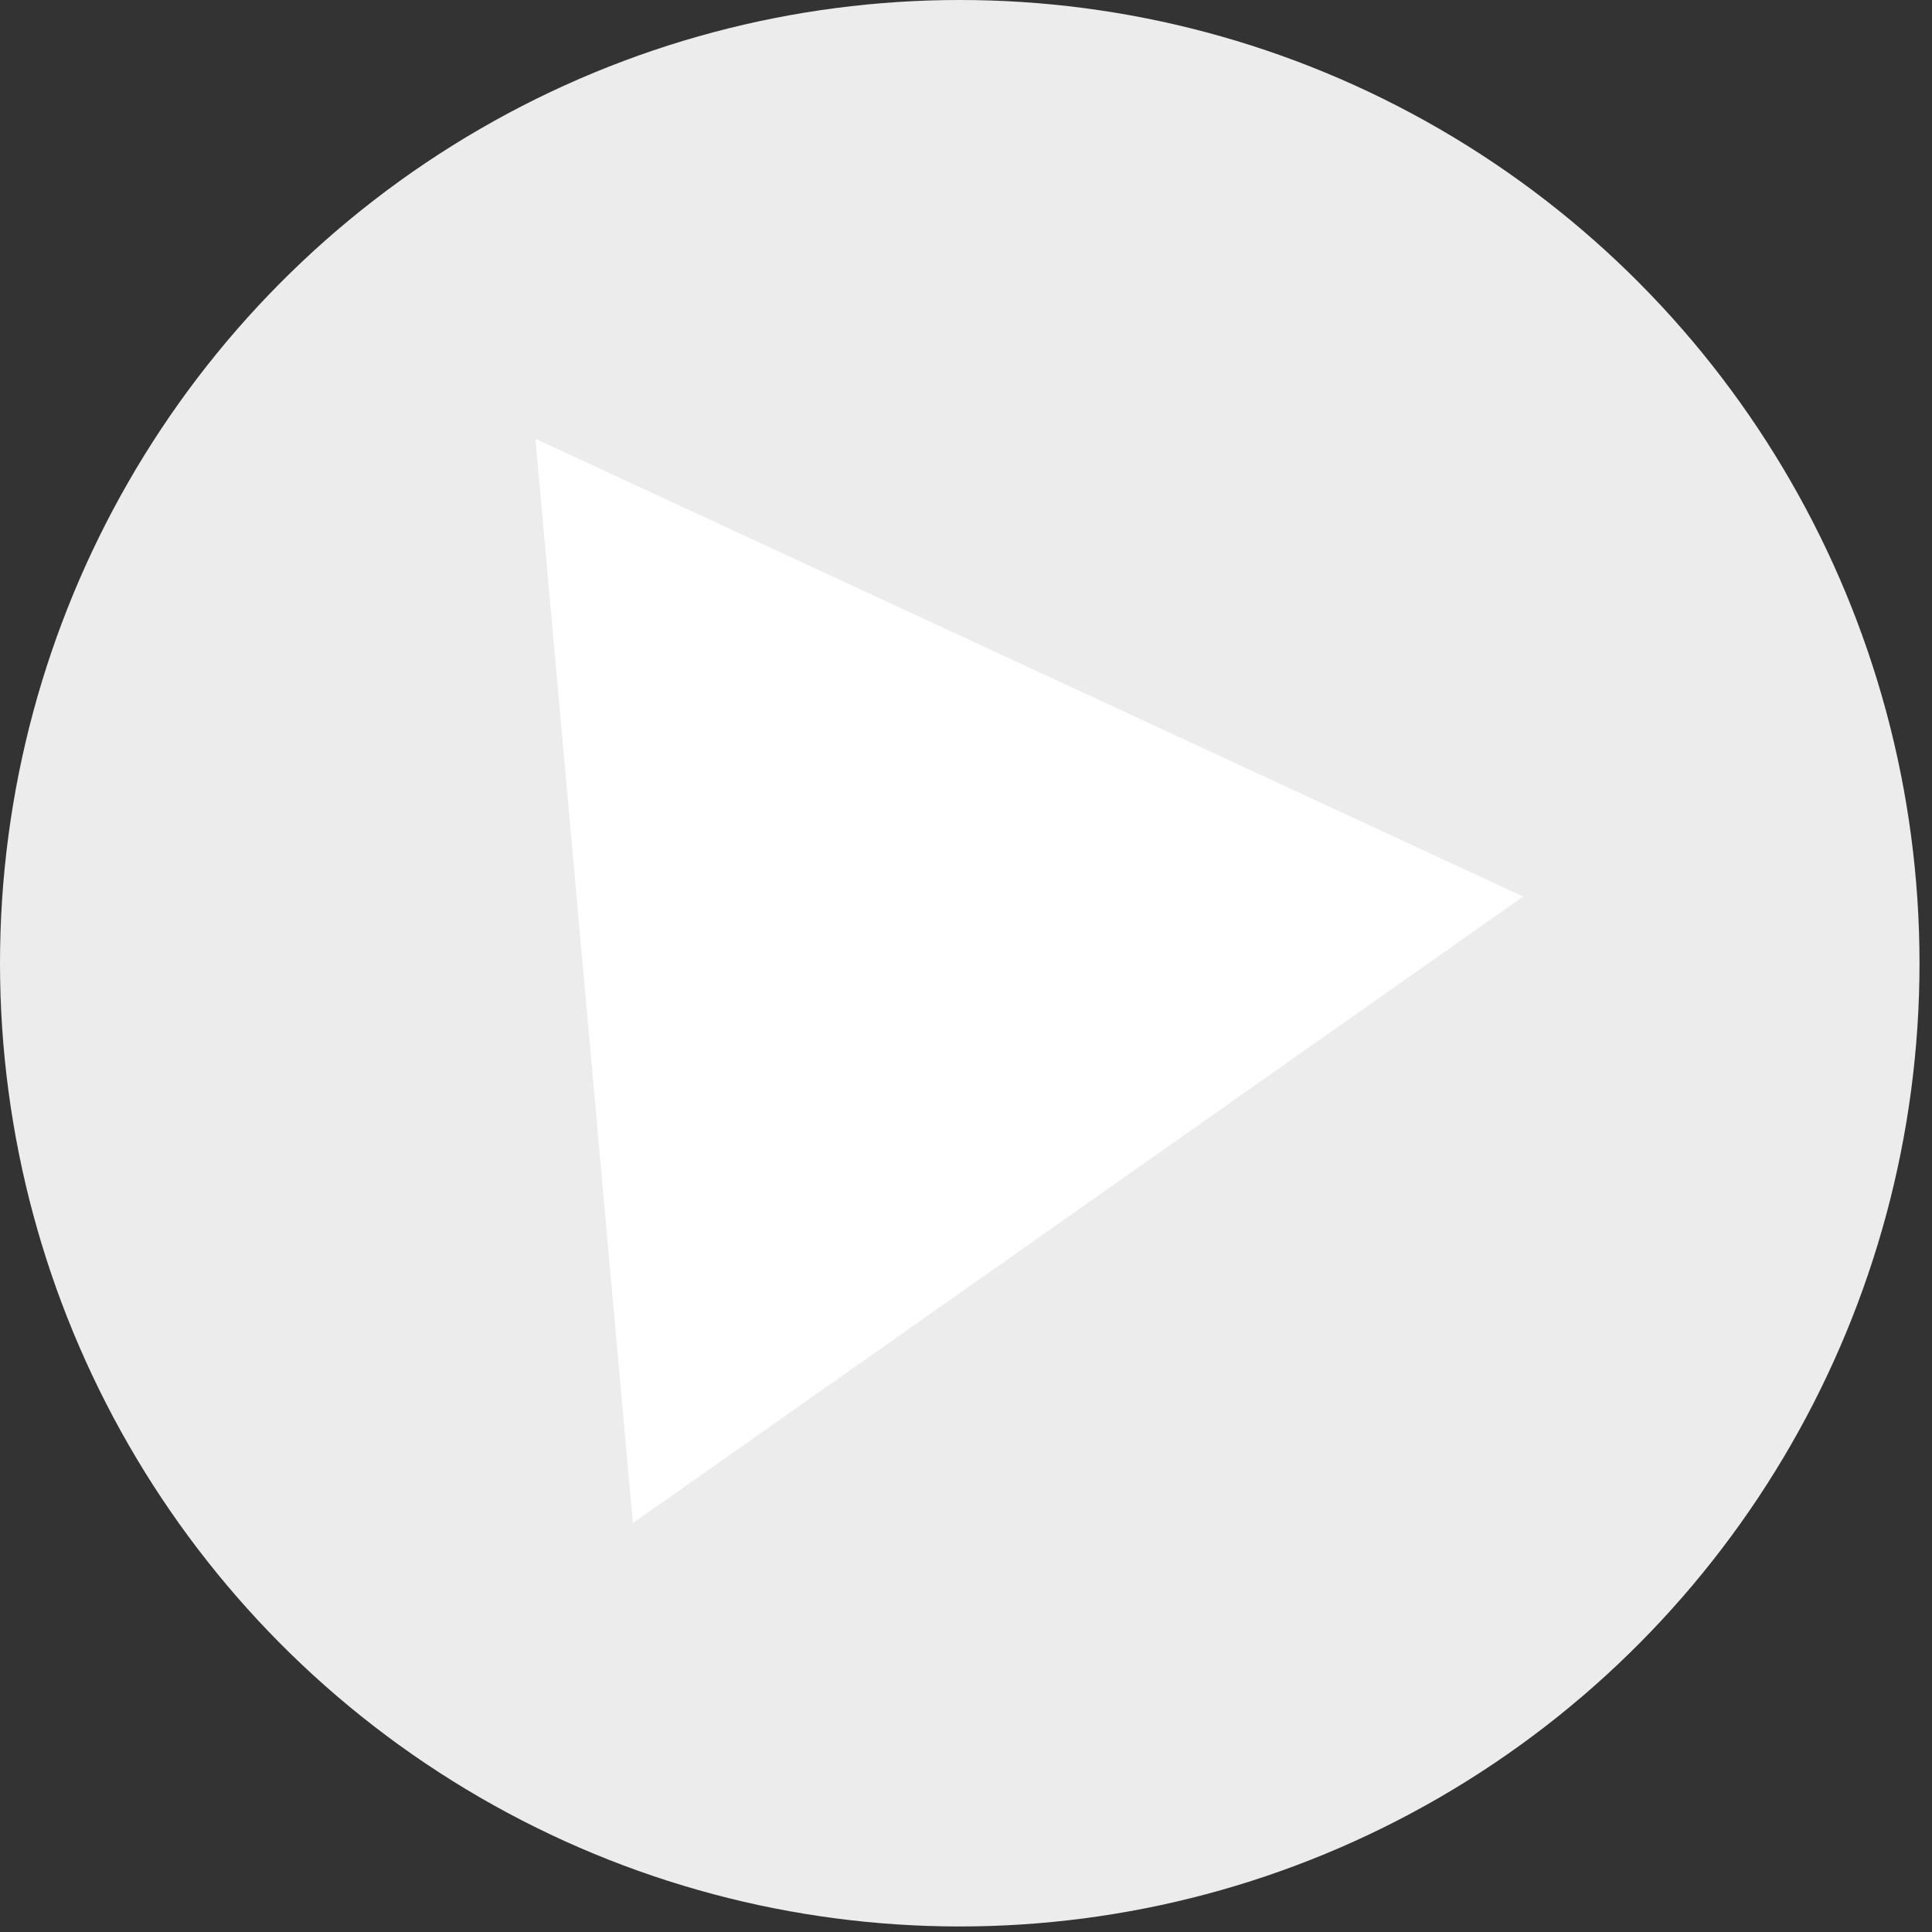 <?xml version="1.0" encoding="UTF-8" standalone="no"?>
<svg
   xmlns:dc="http://purl.org/dc/elements/1.1/"
   xmlns:cc="http://creativecommons.org/ns#"
   xmlns:rdf="http://www.w3.org/1999/02/22-rdf-syntax-ns#"
   xmlns:svg="http://www.w3.org/2000/svg"
   xmlns="http://www.w3.org/2000/svg"
   xmlns:sodipodi="http://sodipodi.sourceforge.net/DTD/sodipodi-0.dtd"
   xmlns:inkscape="http://www.inkscape.org/namespaces/inkscape"
   width="210mm"
   height="210mm"
   viewBox="0 0 210 210"
   version="1.1"
   id="svg8"
   inkscape:version="1.0.1 (3bc2e813f5, 2020-09-07)"
   sodipodi:docname="Play Button.svg">
  <rect x="0" y="0" width="210" height="210" fill="#333333" stroke="none"/>
  <defs
     id="defs2" />
  <sodipodi:namedview
     id="base"
     pagecolor="#ffffff"
     bordercolor="#666666"
     borderopacity="1.0"
     inkscape:pageopacity="0.0"
     inkscape:pageshadow="2"
     inkscape:zoom="0.35"
     inkscape:cx="400"
     inkscape:cy="560"
     inkscape:document-units="mm"
     inkscape:current-layer="layer1"
     inkscape:document-rotation="0"
     showgrid="false"
     inkscape:window-width="1920"
     inkscape:window-height="1001"
     inkscape:window-x="-9"
     inkscape:window-y="-9"
     inkscape:window-maximized="1" />
  <g
     inkscape:label="Layer 1"
     inkscape:groupmode="layer"
     id="layer1">
    <ellipse
       style="fill:#ececec;stroke-width:0.265"
       id="path10"
       cx="104.321"
       cy="104.699"
       rx="104.321"
       ry="104.699" />
    <path
       sodipodi:type="star"
       style="fill:#ffffff;stroke-width:0.265"
       id="path12"
       sodipodi:sides="3"
       sodipodi:cx="97.517858"
       sodipodi:cy="103.56547"
       sodipodi:r1="68.320702"
       sodipodi:r2="34.160351"
       sodipodi:arg1="2.0047497"
       sodipodi:arg2="3.0519472"
       inkscape:flatsided="true"
       inkscape:rounded="0"
       inkscape:randomized="0"
       d="M 68.792,165.554 58.198,47.694 165.564,97.449 Z"
       inkscape:transform-center-x="-14.363094"
       inkscape:transform-center-y="3.0582178" />
  </g>
</svg>
